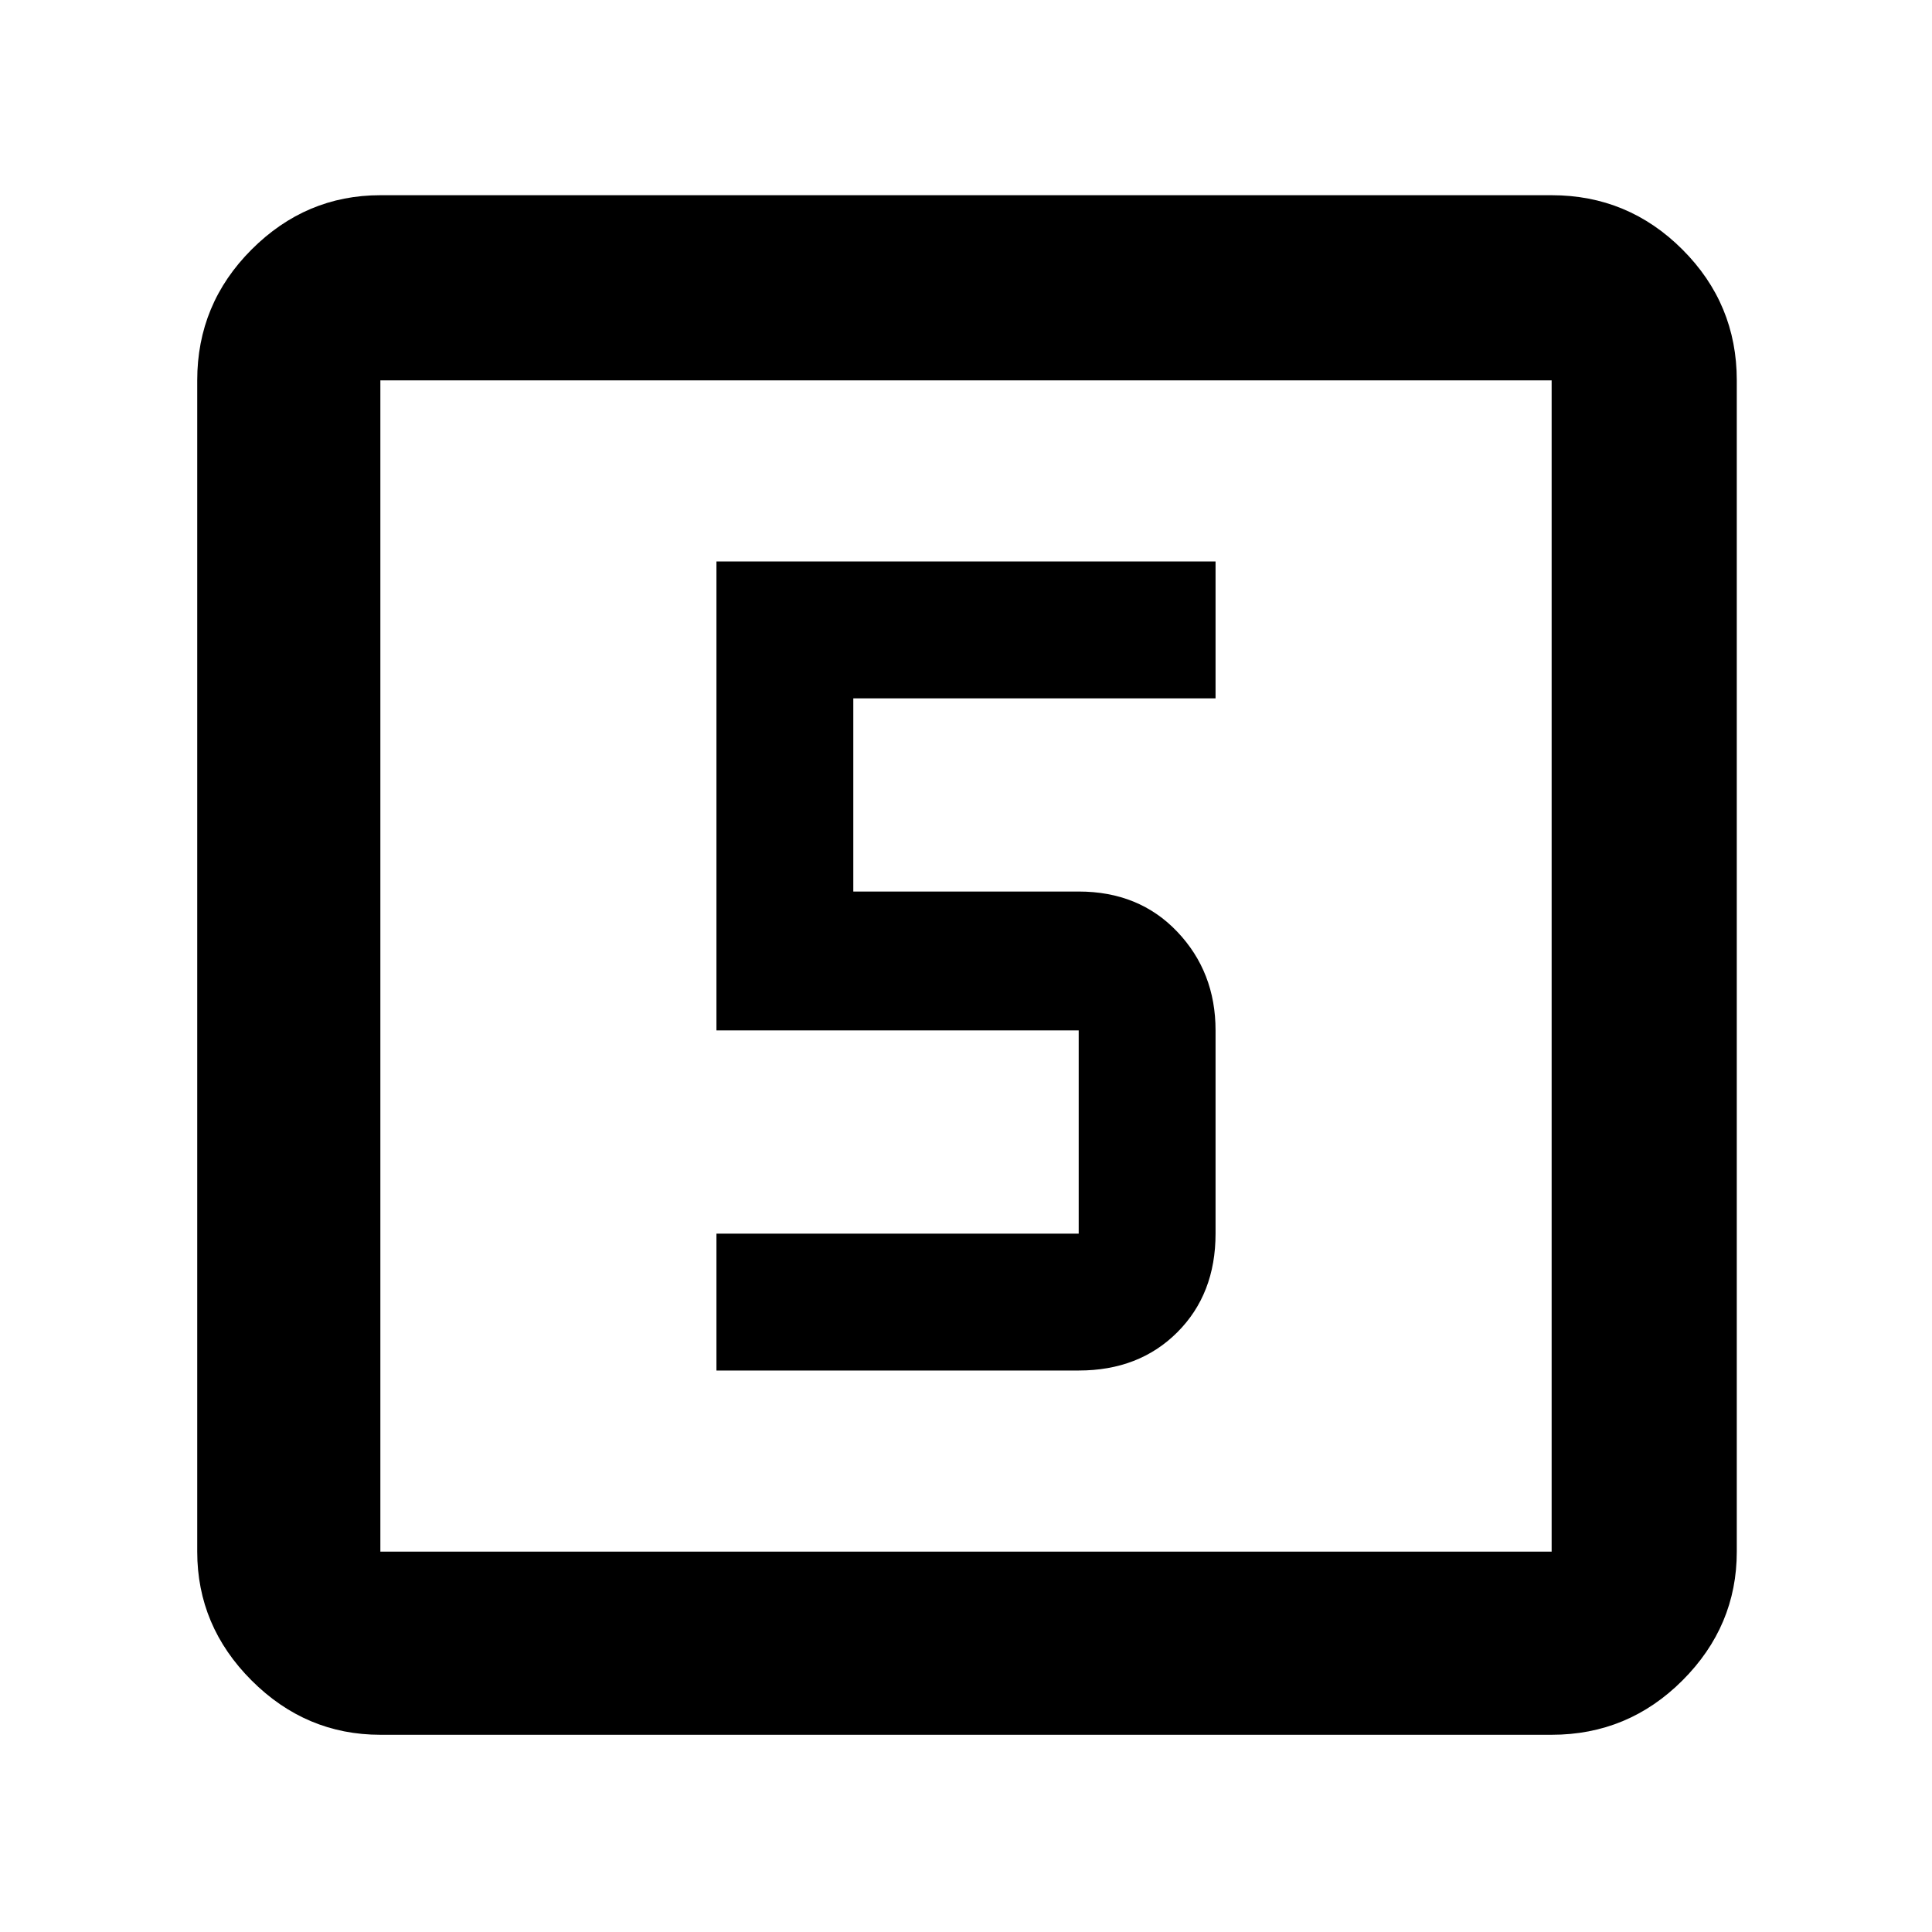 <svg xmlns="http://www.w3.org/2000/svg" height="48" width="48"><path d="M17.8 34.05H26.8Q28.3 34.05 29.25 33.1Q30.2 32.15 30.2 30.65V25.6Q30.2 24.15 29.25 23.15Q28.3 22.15 26.8 22.15H21.2V17.35H30.2V13.95H17.8V25.6H26.8Q26.8 25.6 26.8 25.6Q26.8 25.6 26.8 25.6V30.65Q26.8 30.65 26.8 30.65Q26.8 30.65 26.8 30.65H17.8ZM9.45 43.1Q7.6 43.1 6.25 41.75Q4.9 40.4 4.9 38.55V9.45Q4.9 7.55 6.25 6.2Q7.6 4.85 9.45 4.85H38.55Q40.45 4.85 41.8 6.2Q43.15 7.55 43.15 9.45V38.55Q43.15 40.4 41.8 41.75Q40.45 43.1 38.55 43.1ZM9.45 38.55H38.55Q38.55 38.55 38.55 38.55Q38.55 38.55 38.55 38.55V9.45Q38.55 9.45 38.55 9.45Q38.55 9.45 38.55 9.45H9.45Q9.45 9.45 9.45 9.45Q9.45 9.45 9.45 9.45V38.55Q9.45 38.55 9.45 38.55Q9.45 38.55 9.45 38.55ZM9.45 9.45Q9.45 9.45 9.45 9.45Q9.45 9.45 9.45 9.45V38.55Q9.45 38.55 9.45 38.55Q9.45 38.55 9.45 38.55Q9.45 38.55 9.45 38.55Q9.45 38.55 9.45 38.55V9.45Q9.45 9.45 9.45 9.45Q9.45 9.45 9.45 9.45Z"/></svg>